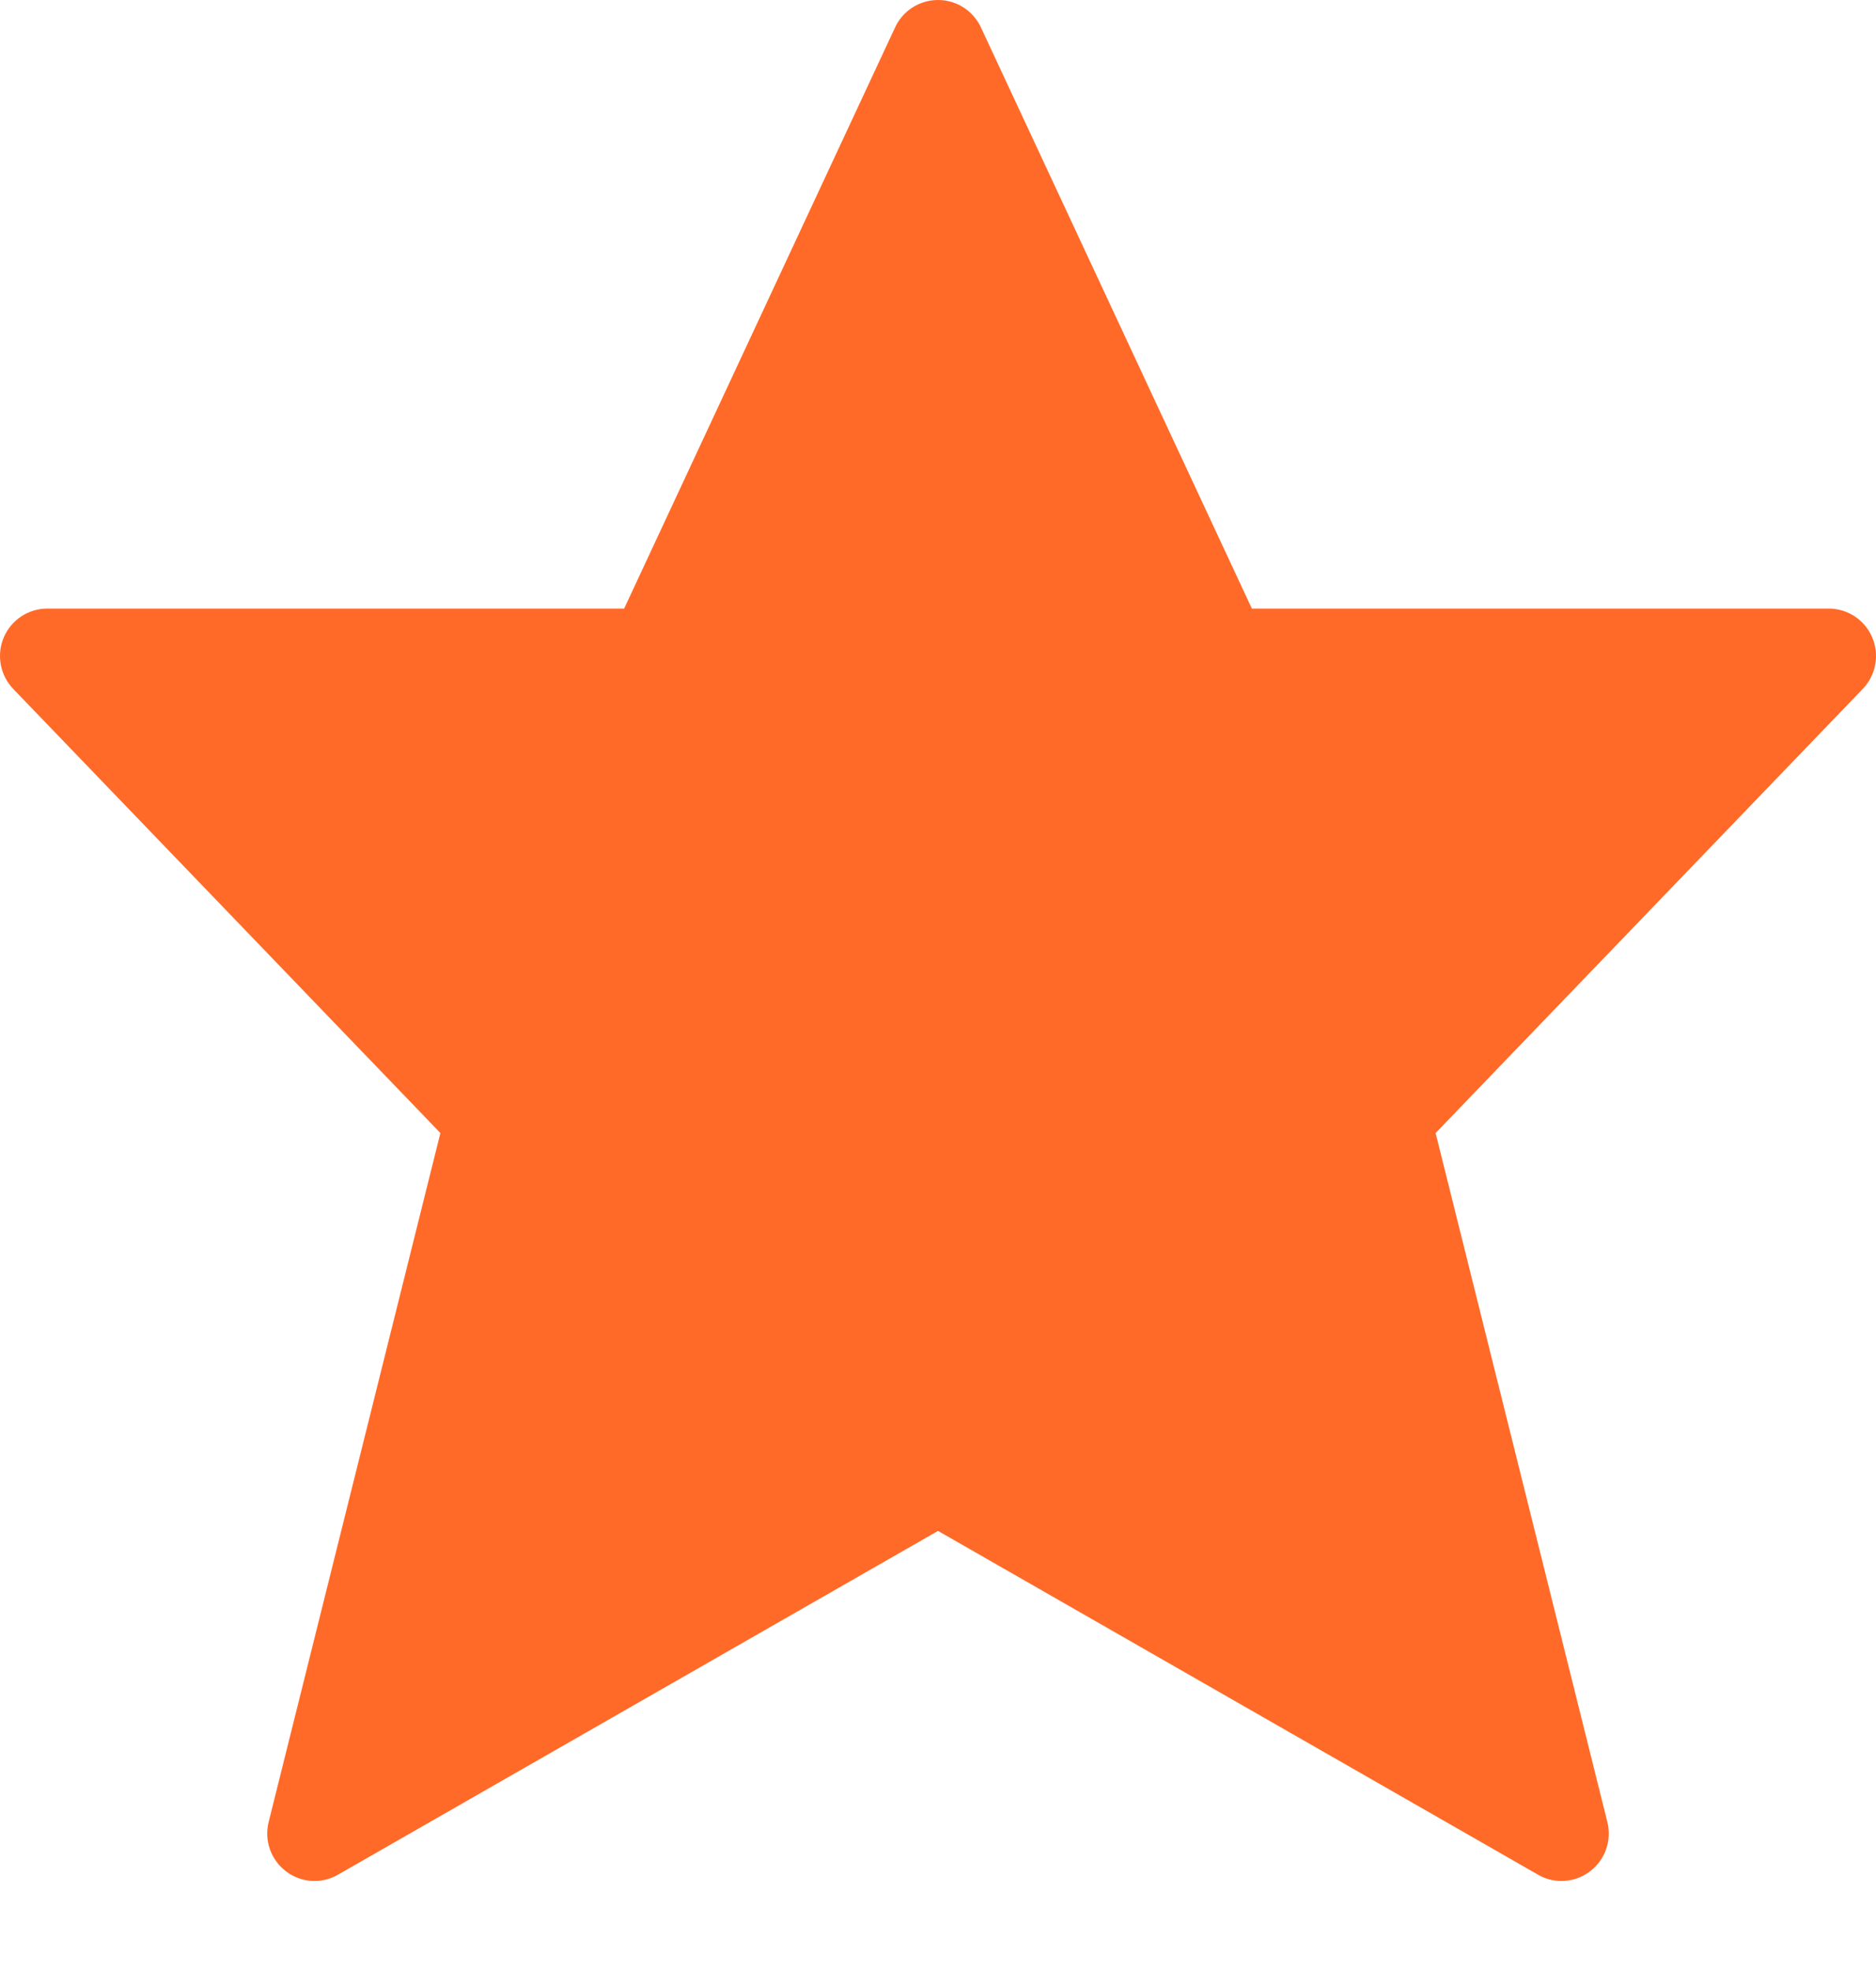 <svg width="20" height="21" viewBox="0 0 20 21" fill="none" xmlns="http://www.w3.org/2000/svg">
<path d="M19.96 6.792C19.881 6.605 19.698 6.484 19.496 6.484H13.346L10.457 0.291C10.374 0.113 10.196 0 10 0C9.804 0 9.626 0.113 9.543 0.291L6.654 6.484H0.504C0.302 6.484 0.119 6.605 0.04 6.792C-0.039 6.978 0.001 7.194 0.141 7.34L4.695 12.072L2.864 19.413C2.815 19.61 2.888 19.816 3.049 19.938C3.21 20.061 3.428 20.075 3.603 19.974L10 16.311L16.397 19.974C16.474 20.019 16.561 20.041 16.647 20.041C16.755 20.041 16.862 20.006 16.951 19.938C17.112 19.816 17.185 19.61 17.136 19.413L15.305 12.072L19.859 7.34C19.999 7.194 20.039 6.978 19.96 6.792Z" fill="#FF6A28"/>
</svg>
